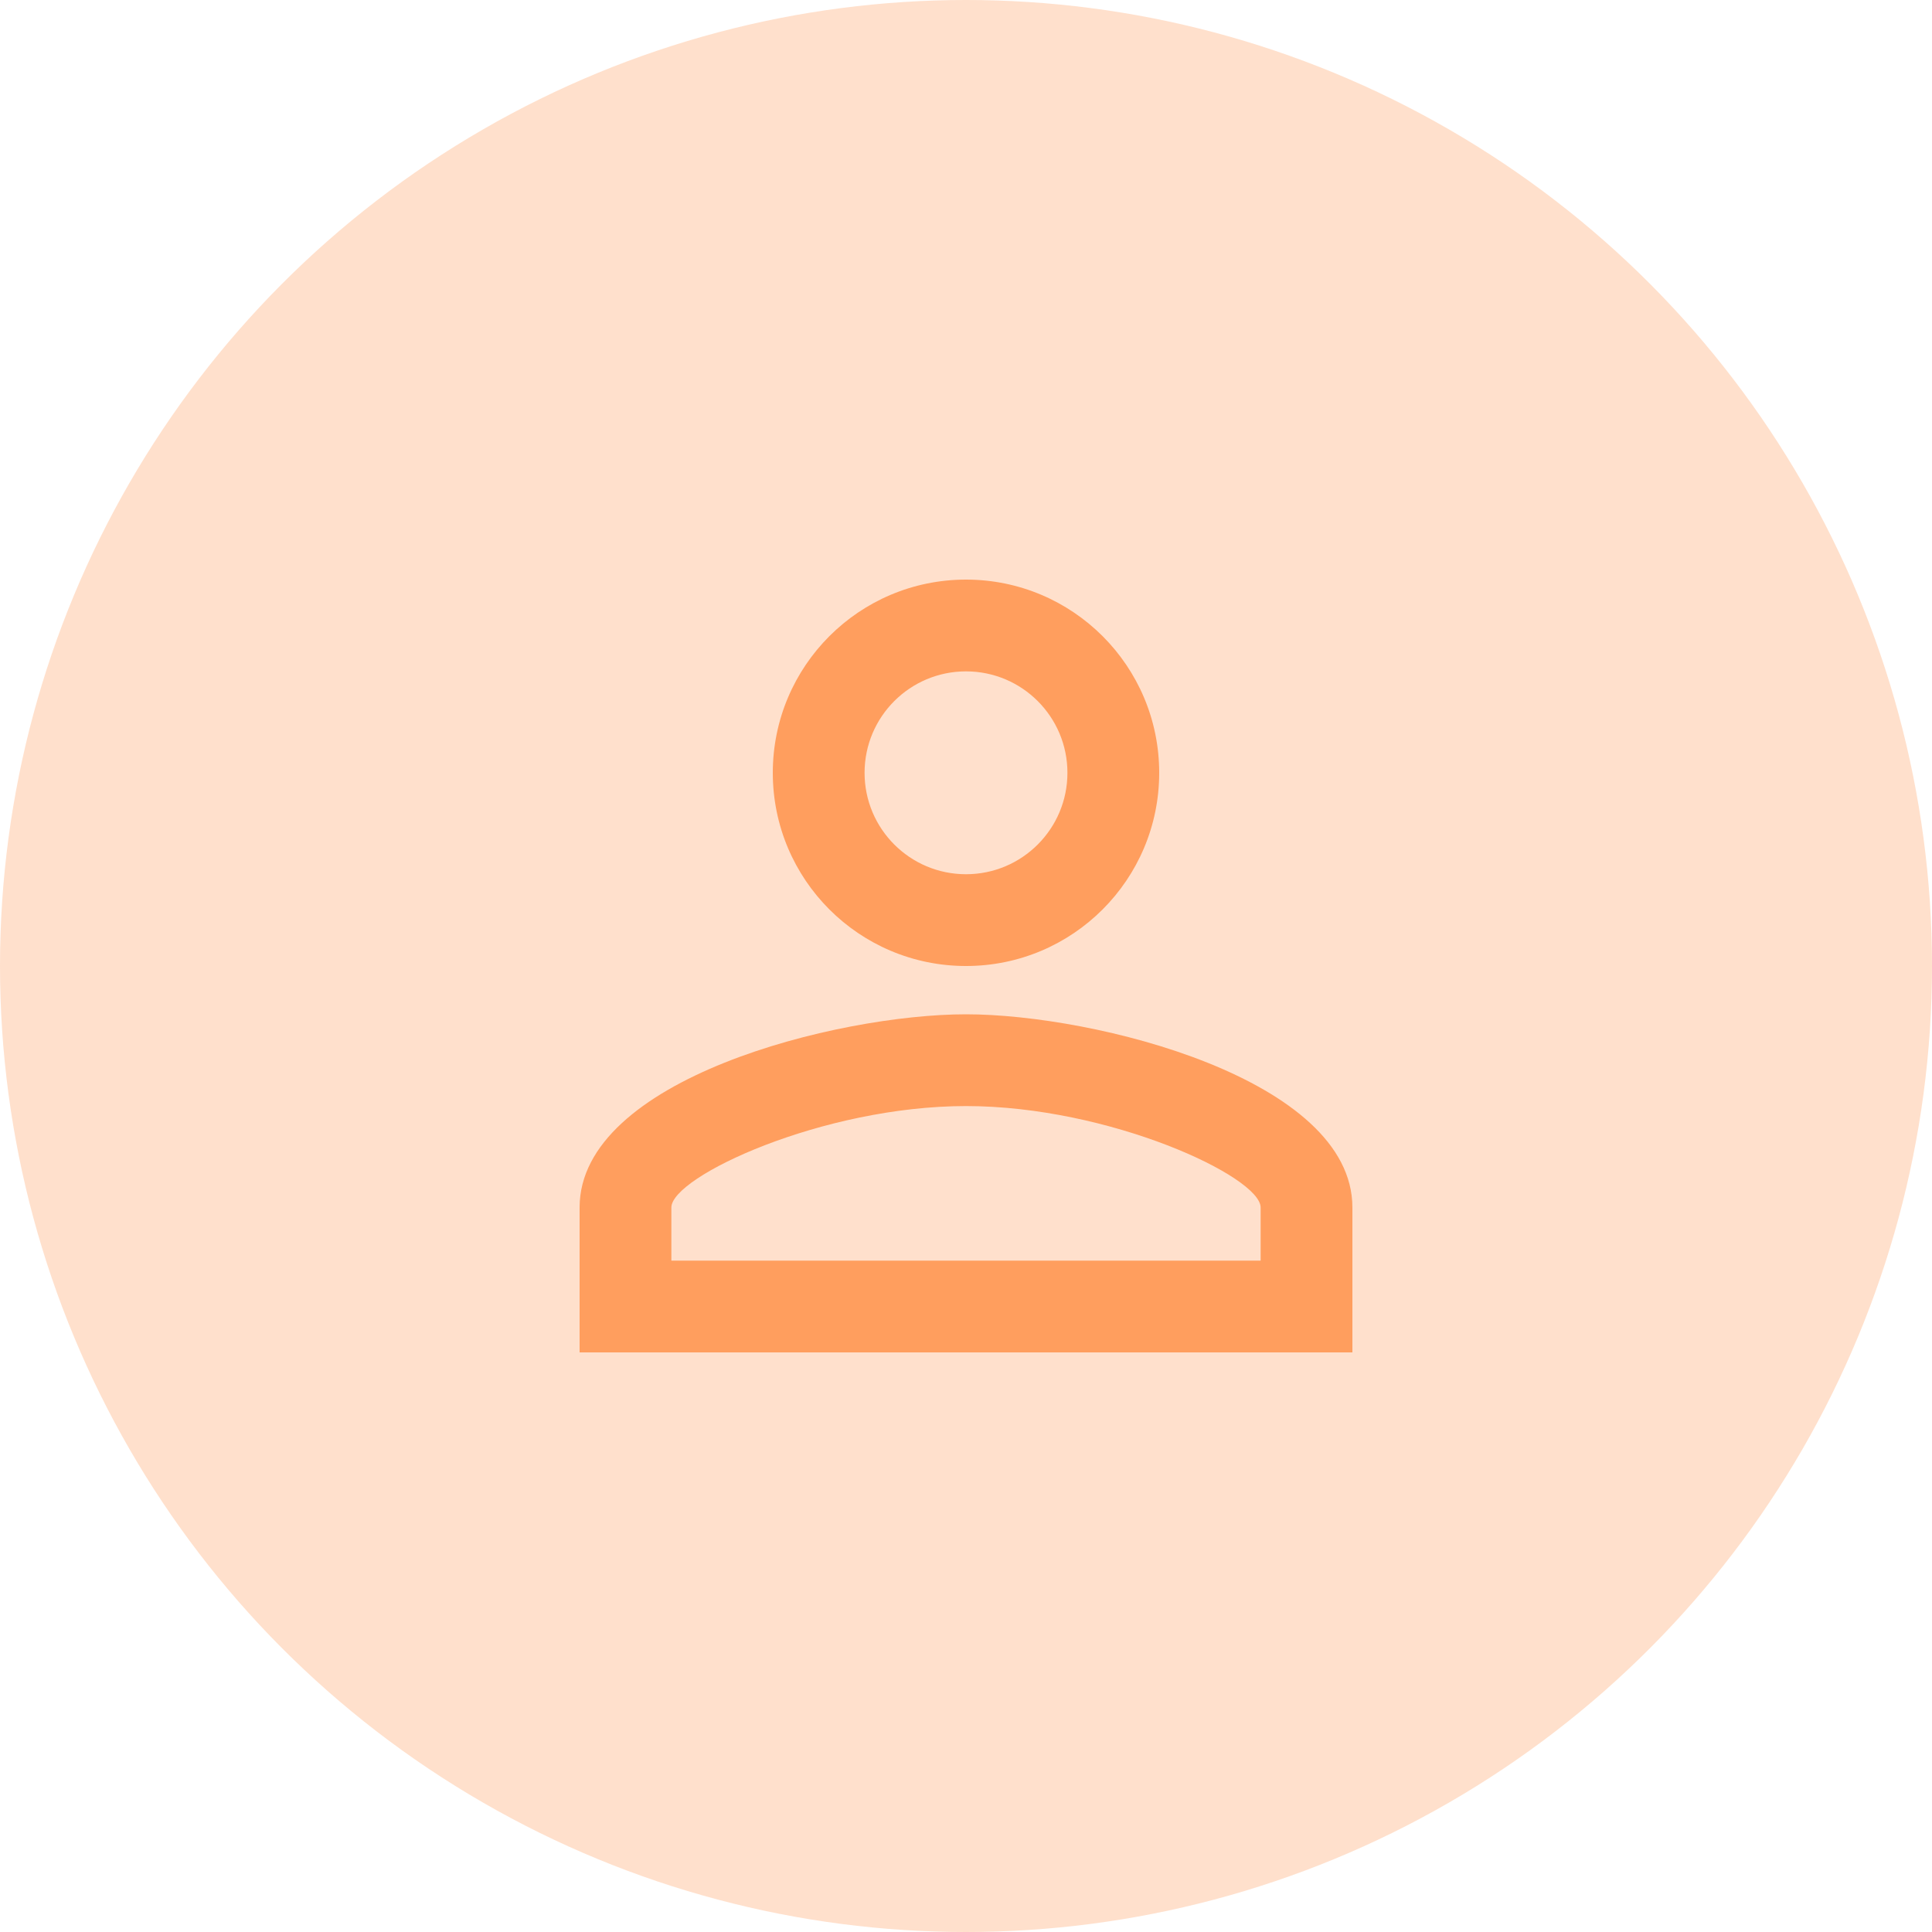 <svg width="40" height="40" viewBox="0 0 40 40" fill="none" xmlns="http://www.w3.org/2000/svg">
<circle cx="20" cy="20" r="20" fill="#FF6700" fill-opacity="0.2"/>
<path fill-rule="evenodd" clip-rule="evenodd" d="M20 12C17.79 12 16 13.79 16 16C16 18.21 17.79 20 20 20C22.21 20 24 18.21 24 16C24 13.79 22.21 12 20 12ZM22.1 16C22.1 14.84 21.16 13.9 20 13.9C18.84 13.9 17.9 14.84 17.9 16C17.9 17.16 18.84 18.1 20 18.1C21.16 18.1 22.1 17.16 22.1 16ZM26.1 25C26.1 24.36 22.97 22.9 20 22.9C17.03 22.9 13.9 24.36 13.9 25V26.1H26.1V25ZM12 25C12 22.34 17.33 21 20 21C22.67 21 28 22.34 28 25V28H12V25Z" fill="#FF6700" fill-opacity="0.54"/>
</svg>
